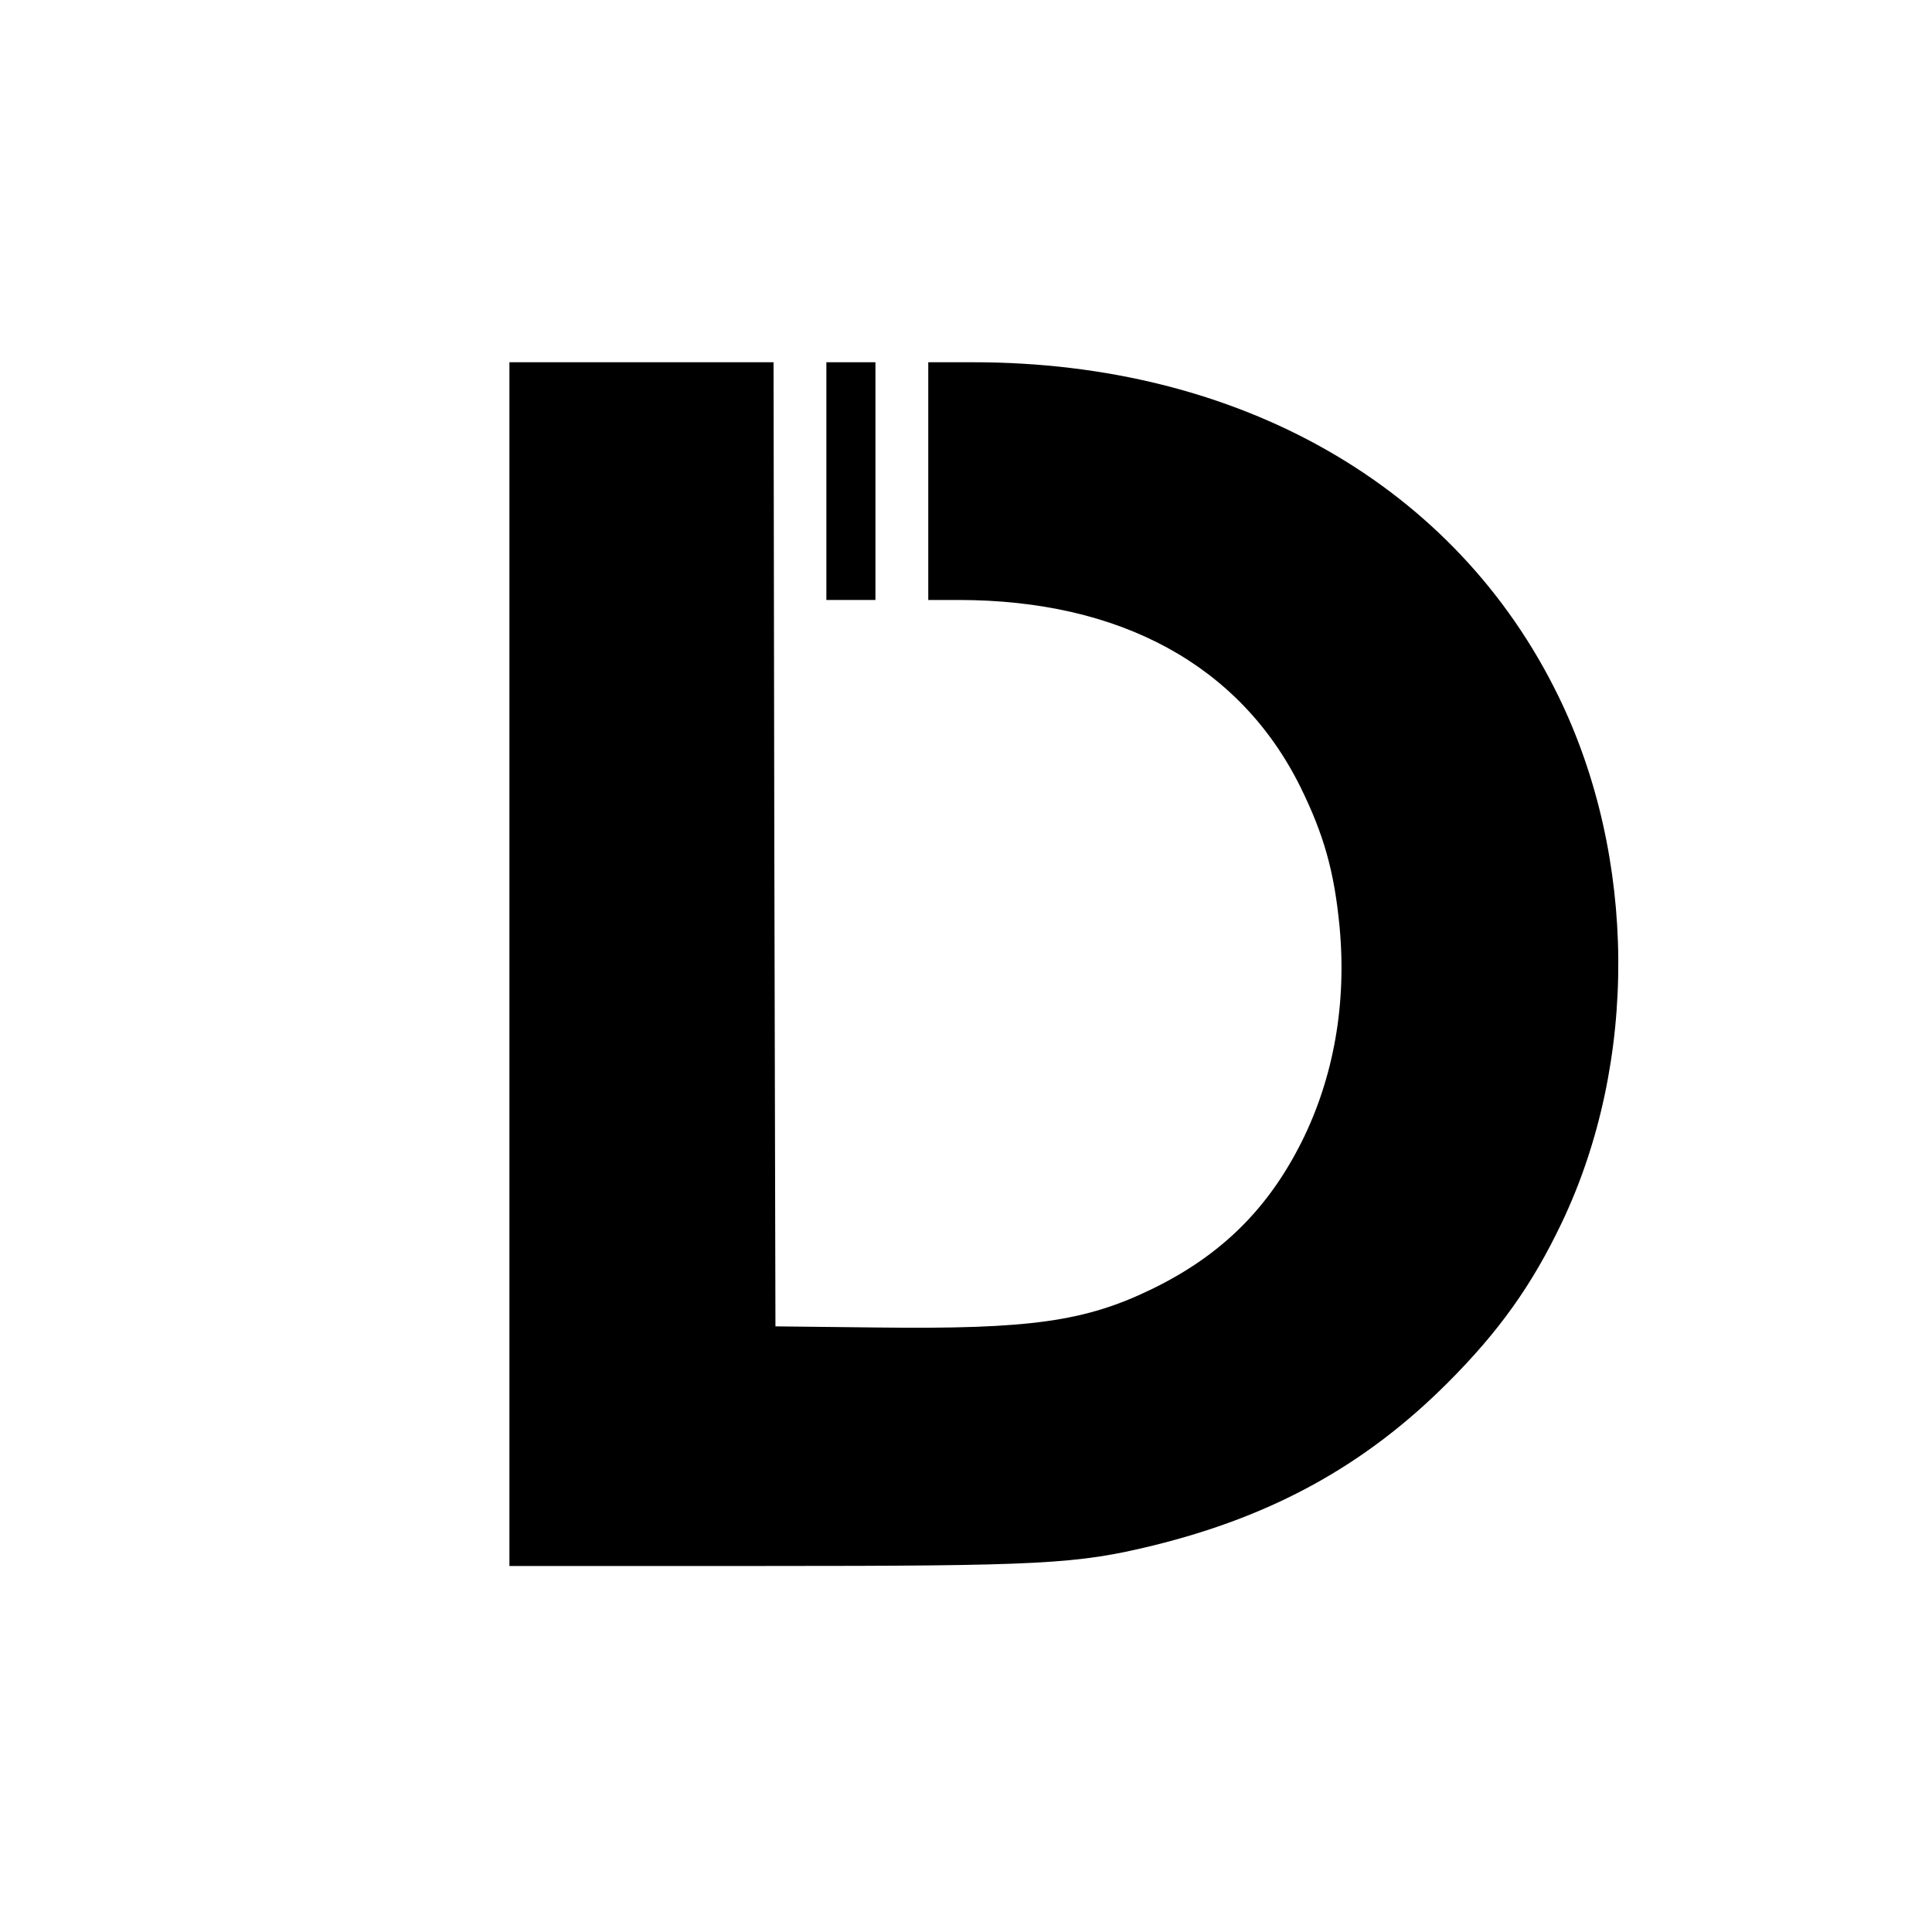 <?xml version="1.0" standalone="no"?>
<!DOCTYPE svg PUBLIC "-//W3C//DTD SVG 20010904//EN"
 "http://www.w3.org/TR/2001/REC-SVG-20010904/DTD/svg10.dtd">
<svg version="1.0" xmlns="http://www.w3.org/2000/svg"
 width="512pt" height="512pt" viewBox="0 0 512 512"
 preserveAspectRatio="xMidYMid meet">
<g transform="translate(0,512) scale(0.1,-0.1)"
fill="#000000" stroke="none">
<path d="M1350 2565 l0 -1595 678 0 c732 0 826 5 1027 54 318 78 563 213 781
431 136 136 224 259 303 425 203 426 199 969 -9 1395 -272 558 -846 885 -1551
885 l-119 0 0 -315 0 -315 80 0 c429 0 746 -173 906 -495 62 -126 90 -224 104
-371 19 -203 -15 -398 -100 -569 -89 -178 -213 -301 -395 -390 -178 -87 -324
-108 -730 -103 l-270 3 -3 1278 -2 1277 -350 0 -350 0 0 -1595z"/>
<path d="M2190 3845 l0 -315 65 0 65 0 0 315 0 315 -65 0 -65 0 0 -315z"/>
</g>
</svg>
